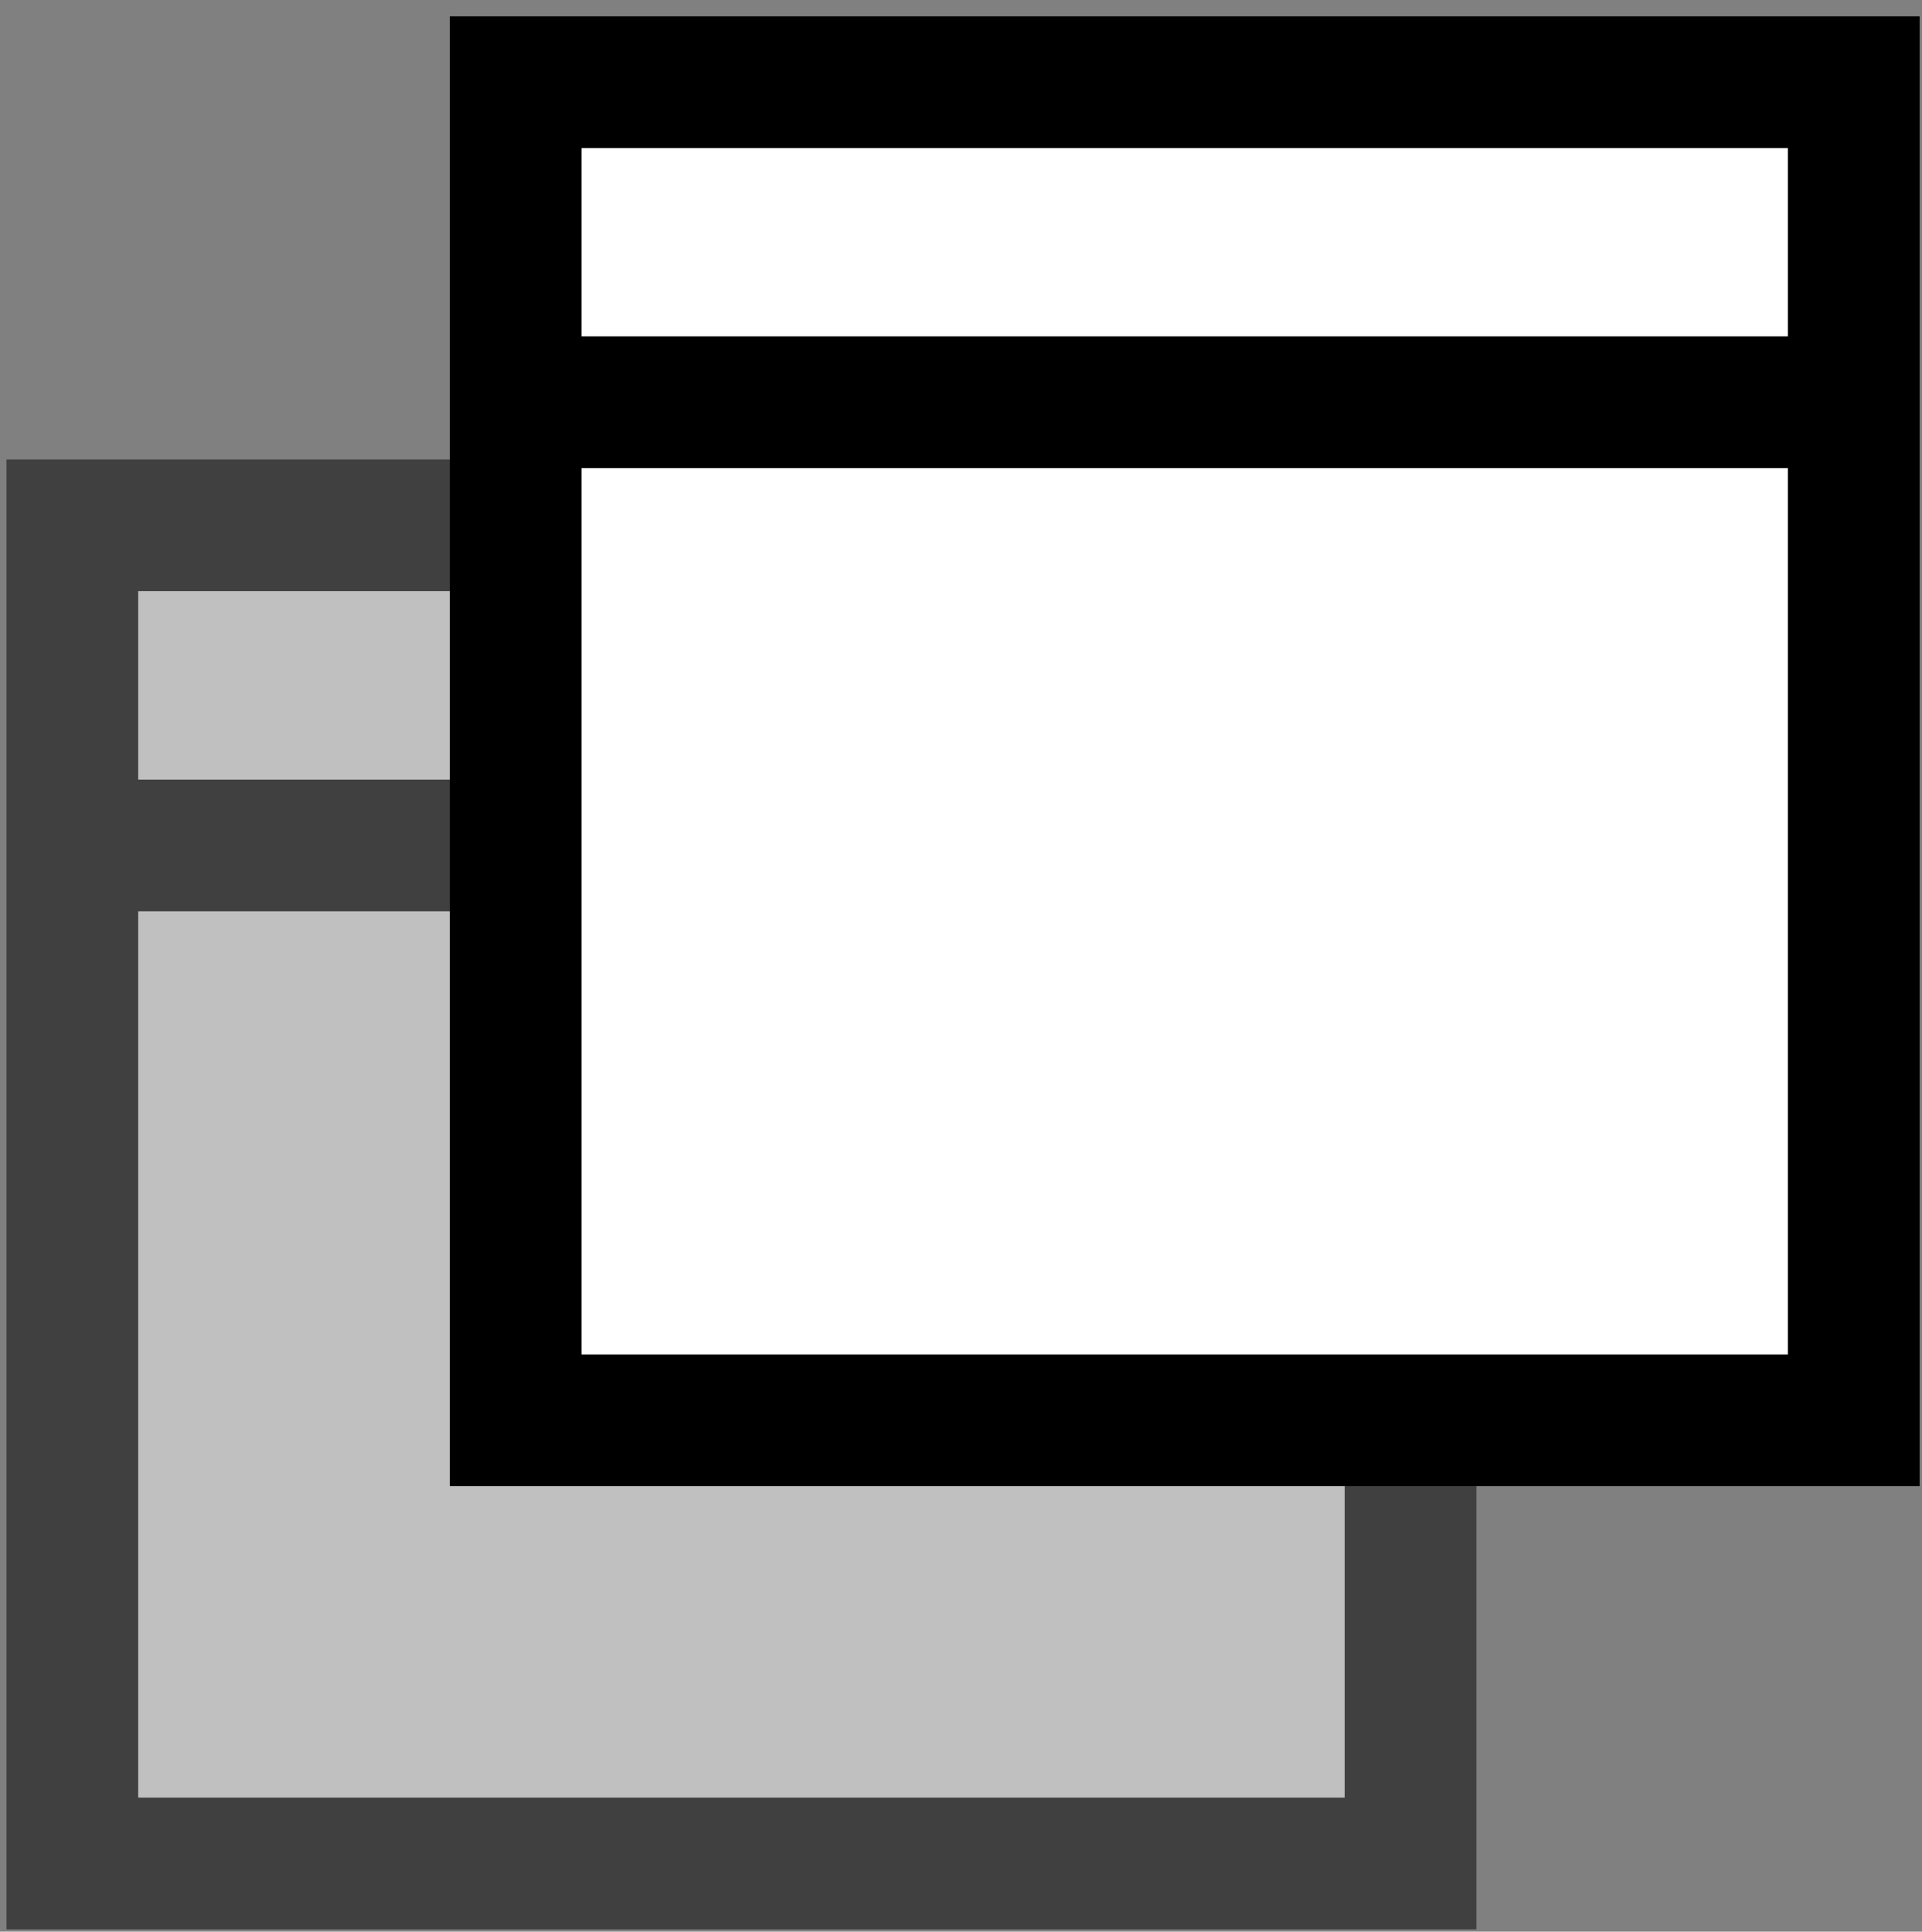 <svg xmlns="http://www.w3.org/2000/svg" width="14.588" height="14.661"><rect width="100%" height="100%" fill="#808080" stroke="none"/><path d="M14.07 3.053"/><g opacity=".5" stroke="#000" stroke-miterlimit="10"><polygon fill="#fff" points="10.706,14.144 0.549,14.144 0.549,6.417 0.549,3.987 10.706,3.987"/><line x1=".662" y1="6.417" x2="10.706" y2="6.417" fill="none"/></g><g stroke="#000" stroke-miterlimit="10"><polygon fill="#fff" points="14.07,10.78 3.914,10.78 3.914,3.053 3.914,0.624 14.07,0.624"/><line x1="4.026" y1="3.053" x2="14.07" y2="3.053" fill="none"/></g></svg>